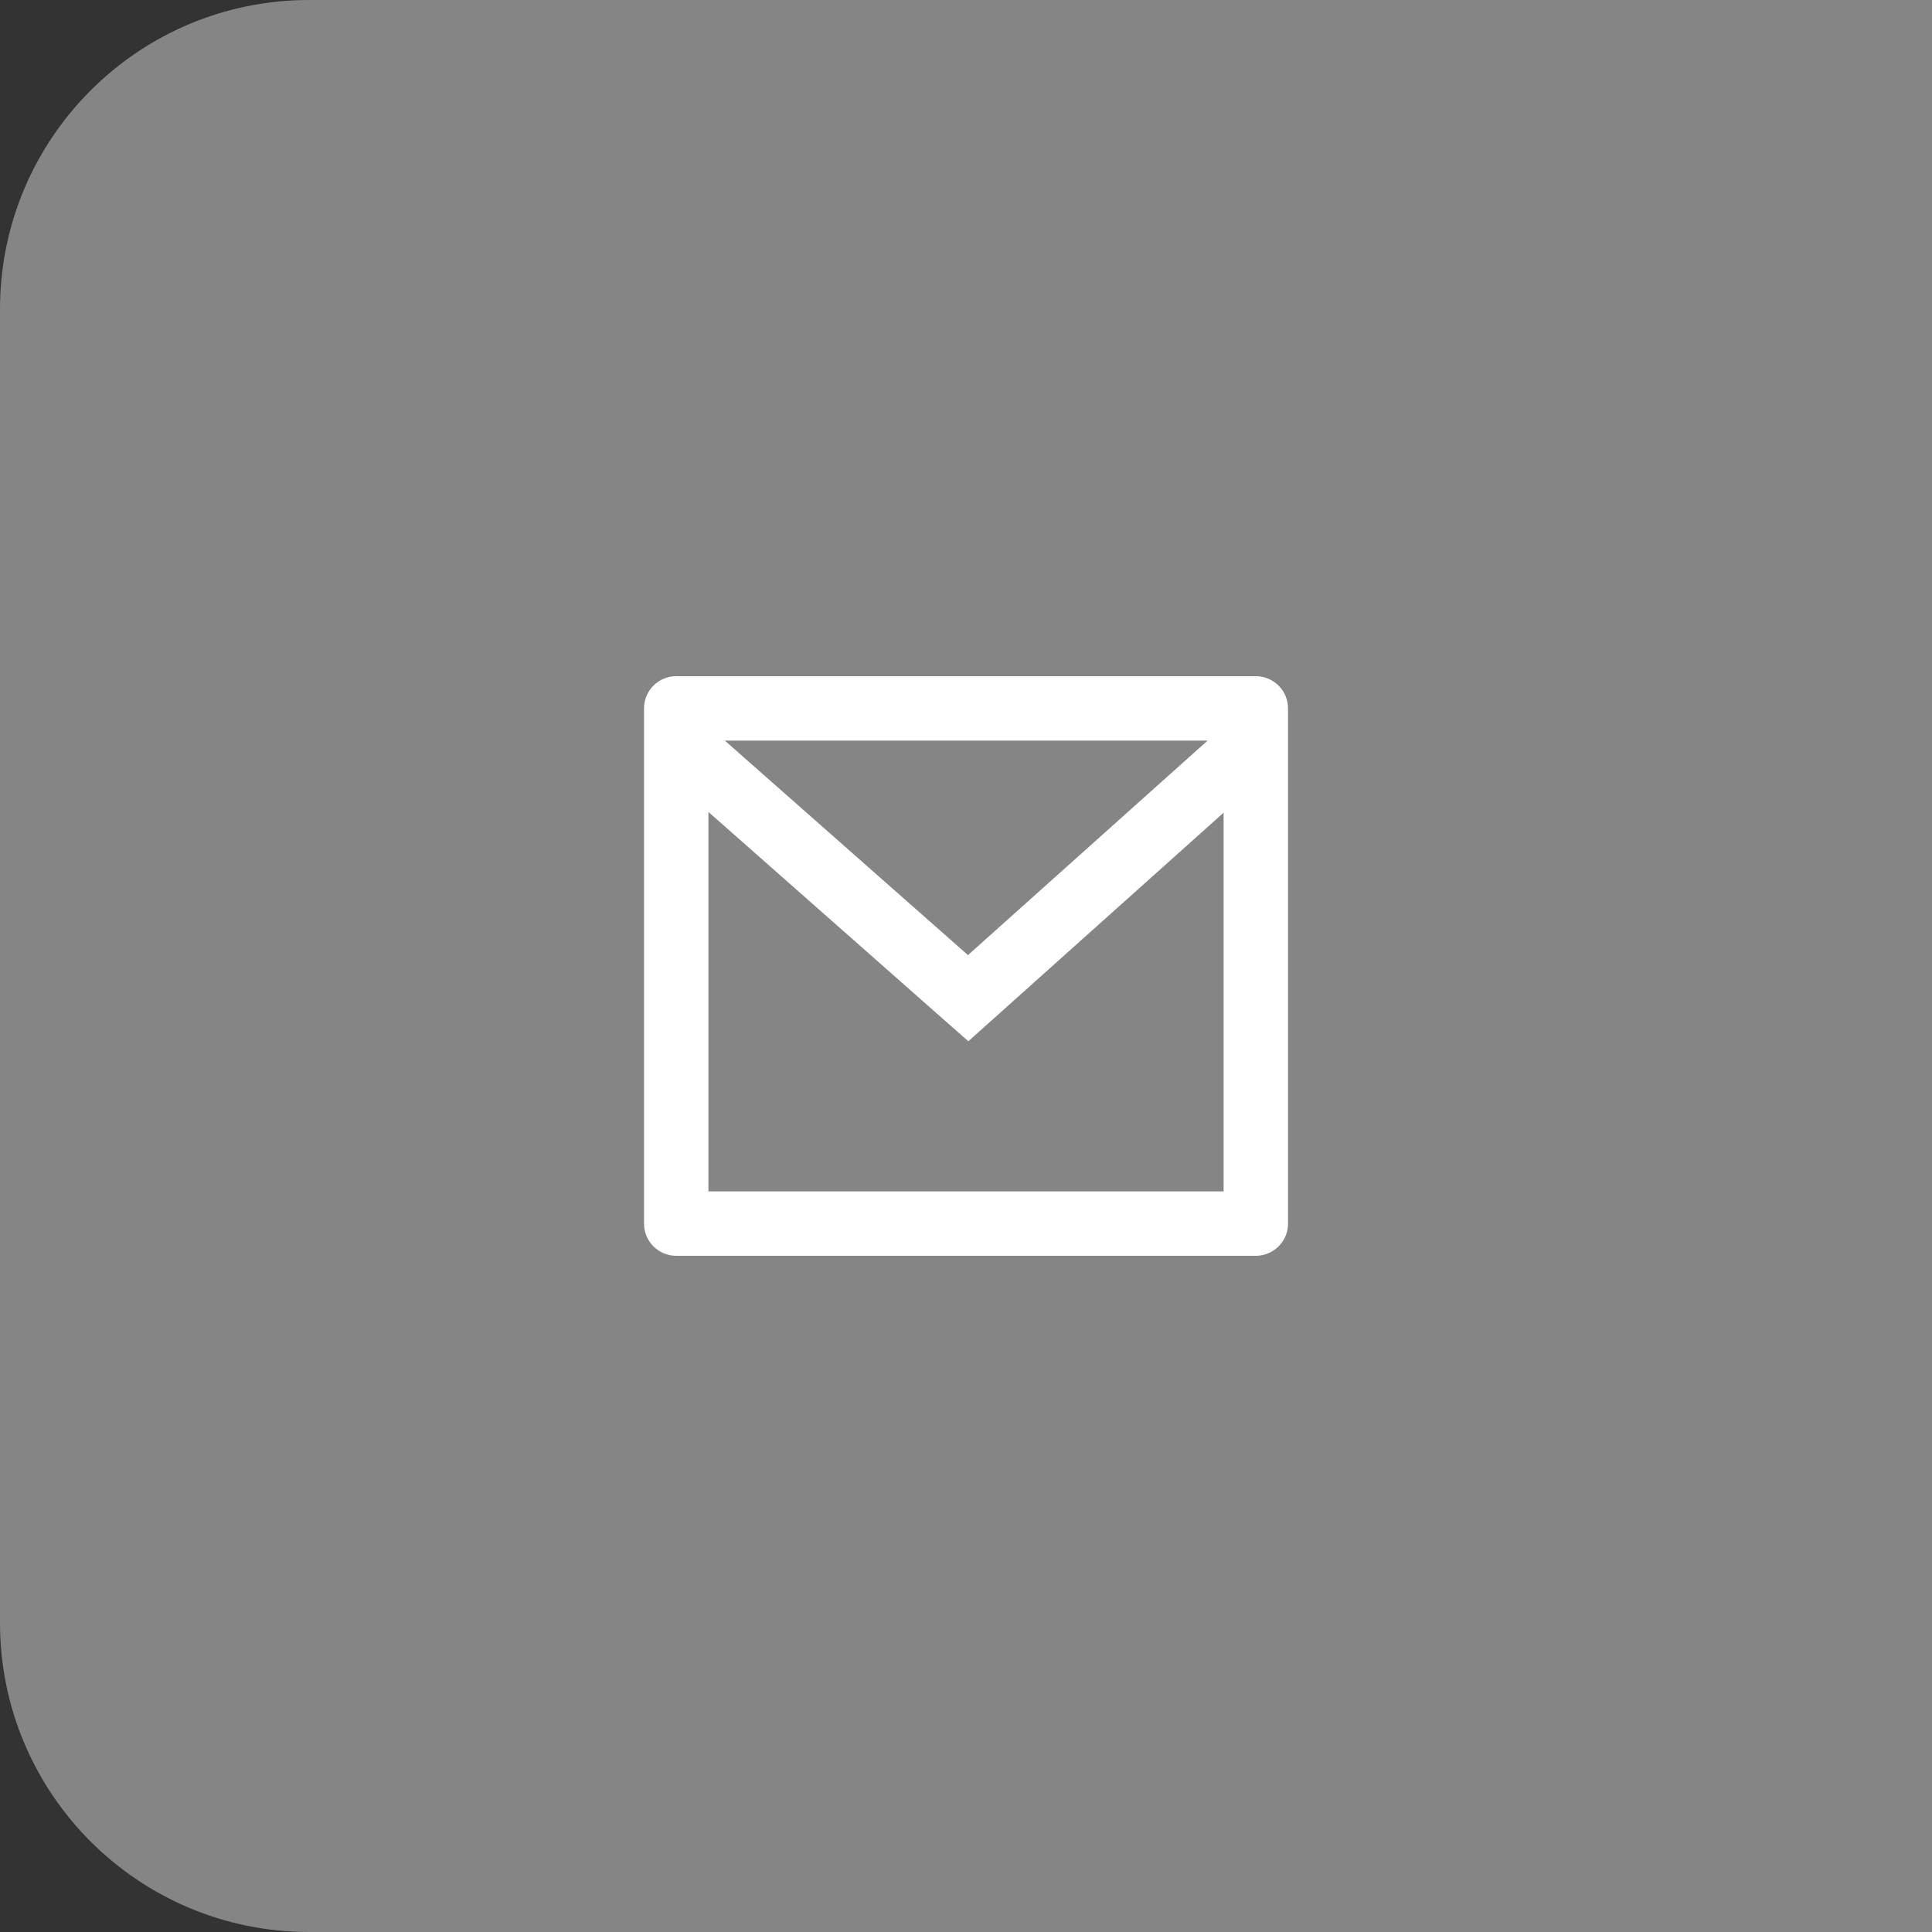 <svg width="50" height="50" viewBox="0 0 50 50" fill="none" xmlns="http://www.w3.org/2000/svg">
<rect x="0" y="0" width="50" height="50" fill="#333333" stroke="none"/>
<path d="M0 8C0 3.582 3.582 0 8 0H50V50H8C3.582 50 0 46.418 0 42V8Z" fill="#858585"/>
<g clip-path="url(#clip0_236_16)">
<path d="M17.5 17.5H32.5C32.721 17.5 32.933 17.588 33.09 17.744C33.246 17.9 33.334 18.112 33.334 18.333V31.667C33.334 31.888 33.246 32.1 33.09 32.256C32.933 32.412 32.721 32.5 32.5 32.5H17.5C17.279 32.5 17.067 32.412 16.911 32.256C16.755 32.1 16.667 31.888 16.667 31.667V18.333C16.667 18.112 16.755 17.9 16.911 17.744C17.067 17.588 17.279 17.5 17.5 17.5ZM31.667 21.032L25.06 26.948L18.334 21.013V30.833H31.667V21.032ZM18.759 19.167L25.051 24.718L31.252 19.167H18.759Z" fill="white"/>
</g>
<defs>
<clipPath id="clip0_236_16">
<rect width="20" height="20" fill="white" transform="translate(15 15)"/>
</clipPath>
</defs>
</svg>
